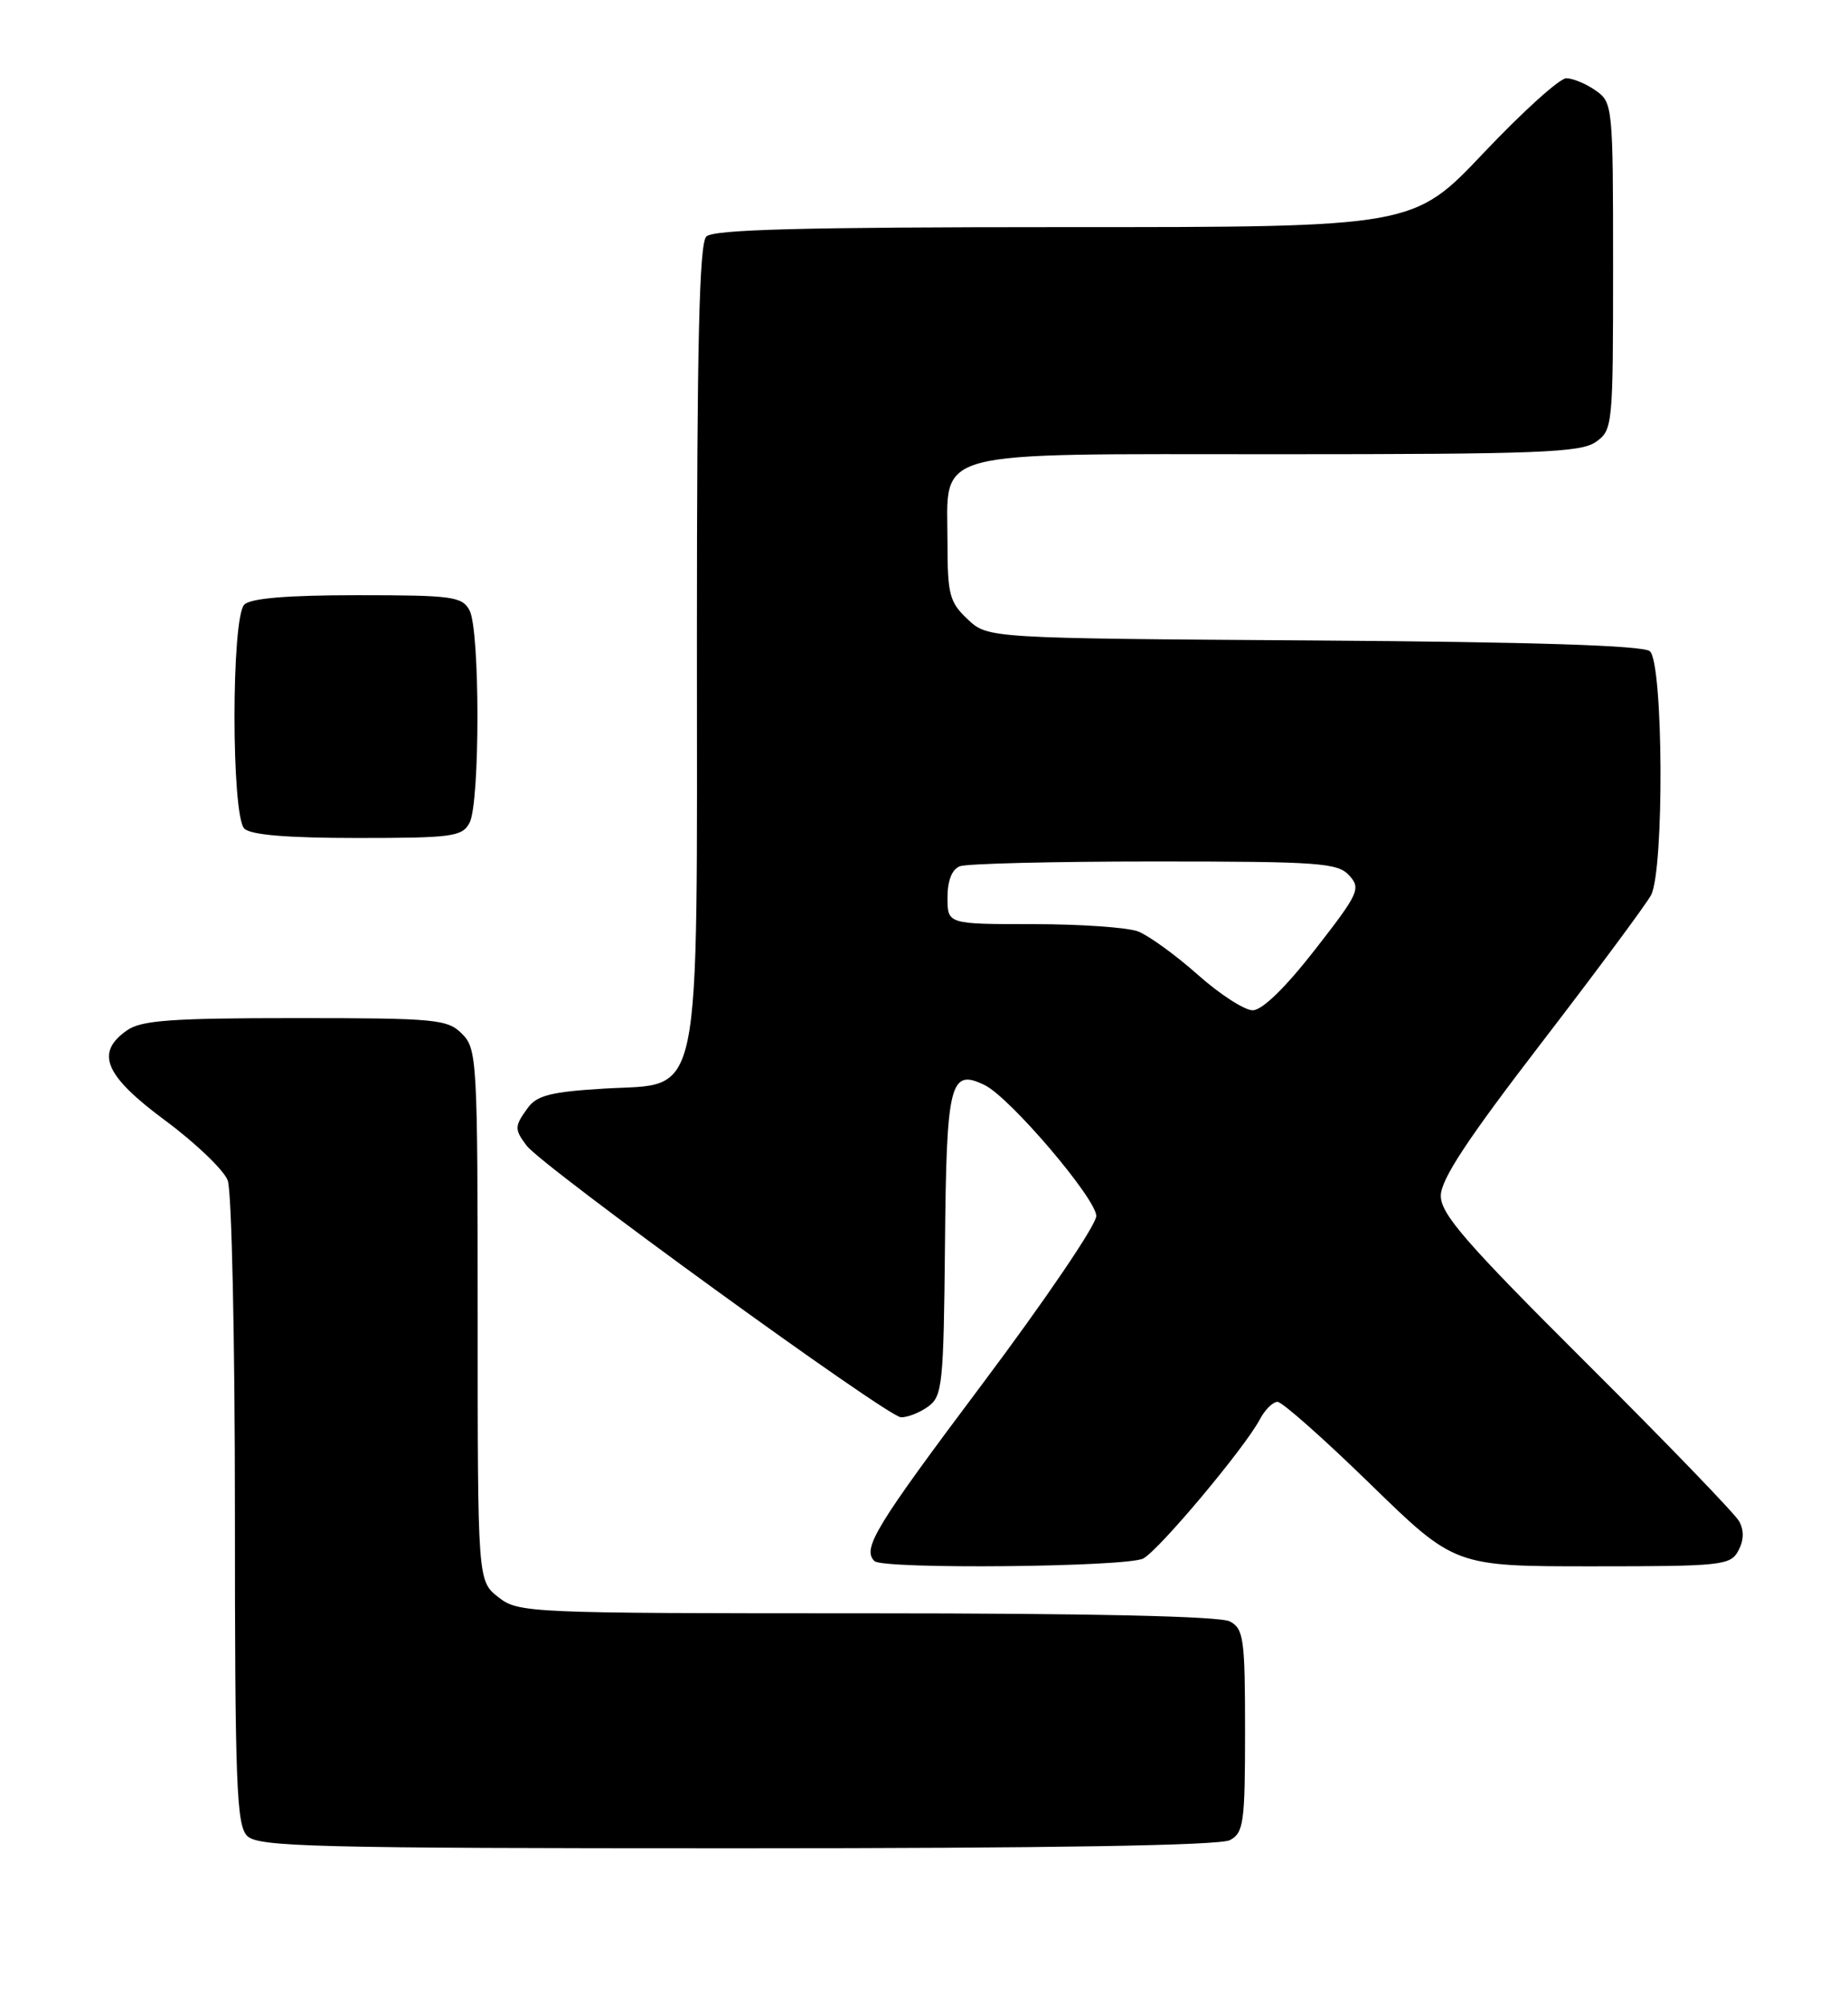 <?xml version="1.0" encoding="UTF-8" standalone="no"?>
<!DOCTYPE svg PUBLIC "-//W3C//DTD SVG 1.1//EN" "http://www.w3.org/Graphics/SVG/1.1/DTD/svg11.dtd" >
<svg xmlns="http://www.w3.org/2000/svg" xmlns:xlink="http://www.w3.org/1999/xlink" version="1.1" viewBox="0 0 236 256">
 <g >
 <path fill="currentColor"
d=" M 157.07 234.96 C 158.82 234.02 159.00 232.76 159.00 221.00 C 159.00 209.24 158.82 207.98 157.07 207.04 C 155.82 206.37 139.42 206.00 110.70 206.00 C 67.27 206.00 66.21 205.95 63.63 203.93 C 61.00 201.85 61.00 201.85 61.00 167.93 C 61.00 135.33 60.92 133.92 59.00 132.00 C 57.14 130.14 55.67 130.00 37.72 130.00 C 21.89 130.00 18.05 130.28 16.22 131.56 C 12.12 134.43 13.35 137.33 21.08 143.06 C 24.98 145.95 28.58 149.40 29.08 150.72 C 29.59 152.05 30.00 171.07 30.00 192.99 C 30.00 227.90 30.20 233.05 31.57 234.43 C 32.97 235.82 40.02 236.00 94.14 236.00 C 134.27 236.00 155.79 235.65 157.07 234.96 Z  M 146.00 199.00 C 148.04 197.91 158.95 184.89 160.88 181.25 C 161.53 180.01 162.55 179.00 163.15 179.00 C 163.74 179.00 169.07 183.72 175.00 189.50 C 185.78 200.00 185.78 200.00 203.35 200.00 C 219.91 200.00 220.99 199.88 222.00 198.00 C 222.71 196.68 222.74 195.41 222.10 194.25 C 221.57 193.29 212.77 184.18 202.56 174.01 C 187.22 158.73 184.00 155.03 184.00 152.69 C 184.00 150.61 187.36 145.51 196.84 133.18 C 203.90 123.99 210.20 115.50 210.84 114.31 C 212.55 111.11 212.42 84.59 210.69 83.15 C 209.80 82.42 195.93 81.97 167.77 81.78 C 126.16 81.50 126.16 81.50 123.58 79.08 C 121.26 76.90 121.00 75.91 121.00 69.33 C 121.00 57.21 118.04 58.00 163.28 58.00 C 196.30 58.00 201.86 57.79 203.78 56.44 C 205.95 54.92 206.00 54.45 206.00 34.00 C 206.00 13.55 205.95 13.08 203.78 11.56 C 202.56 10.70 200.87 10.00 200.03 9.99 C 199.19 9.98 194.45 14.26 189.50 19.49 C 180.50 29.01 180.50 29.01 135.95 29.00 C 102.63 29.00 91.10 29.30 90.20 30.20 C 89.30 31.10 89.00 43.86 89.00 81.45 C 89.00 142.25 89.82 138.24 77.17 139.00 C 70.43 139.40 68.56 139.87 67.42 141.44 C 65.69 143.81 65.67 144.18 67.25 146.28 C 69.25 148.95 113.34 180.93 115.06 180.97 C 115.92 180.99 117.49 180.36 118.56 179.58 C 120.35 178.27 120.51 176.70 120.68 158.83 C 120.87 138.17 121.32 136.39 125.76 138.56 C 128.98 140.13 140.00 153.06 140.00 155.27 C 140.00 156.40 133.47 166.02 125.50 176.65 C 111.79 194.93 110.07 197.74 111.67 199.33 C 112.74 200.40 143.94 200.10 146.00 199.00 Z  M 59.96 105.07 C 61.31 102.55 61.31 80.45 59.96 77.93 C 59.02 76.17 57.76 76.00 45.66 76.00 C 36.68 76.00 32.01 76.39 31.20 77.20 C 29.53 78.87 29.53 104.13 31.20 105.80 C 32.01 106.61 36.68 107.00 45.66 107.00 C 57.76 107.00 59.02 106.83 59.96 105.07 Z  M 152.93 124.43 C 150.10 121.92 146.68 119.45 145.33 118.93 C 143.98 118.42 137.95 118.00 131.93 118.00 C 121.00 118.00 121.00 118.00 121.00 114.61 C 121.00 112.44 121.57 111.00 122.58 110.61 C 123.45 110.27 134.63 110.00 147.43 110.00 C 168.50 110.00 170.84 110.17 172.31 111.79 C 173.82 113.46 173.53 114.08 167.91 121.29 C 164.14 126.13 161.18 129.00 159.98 129.00 C 158.93 129.00 155.75 126.95 152.93 124.43 Z "/>
</g>
</svg>